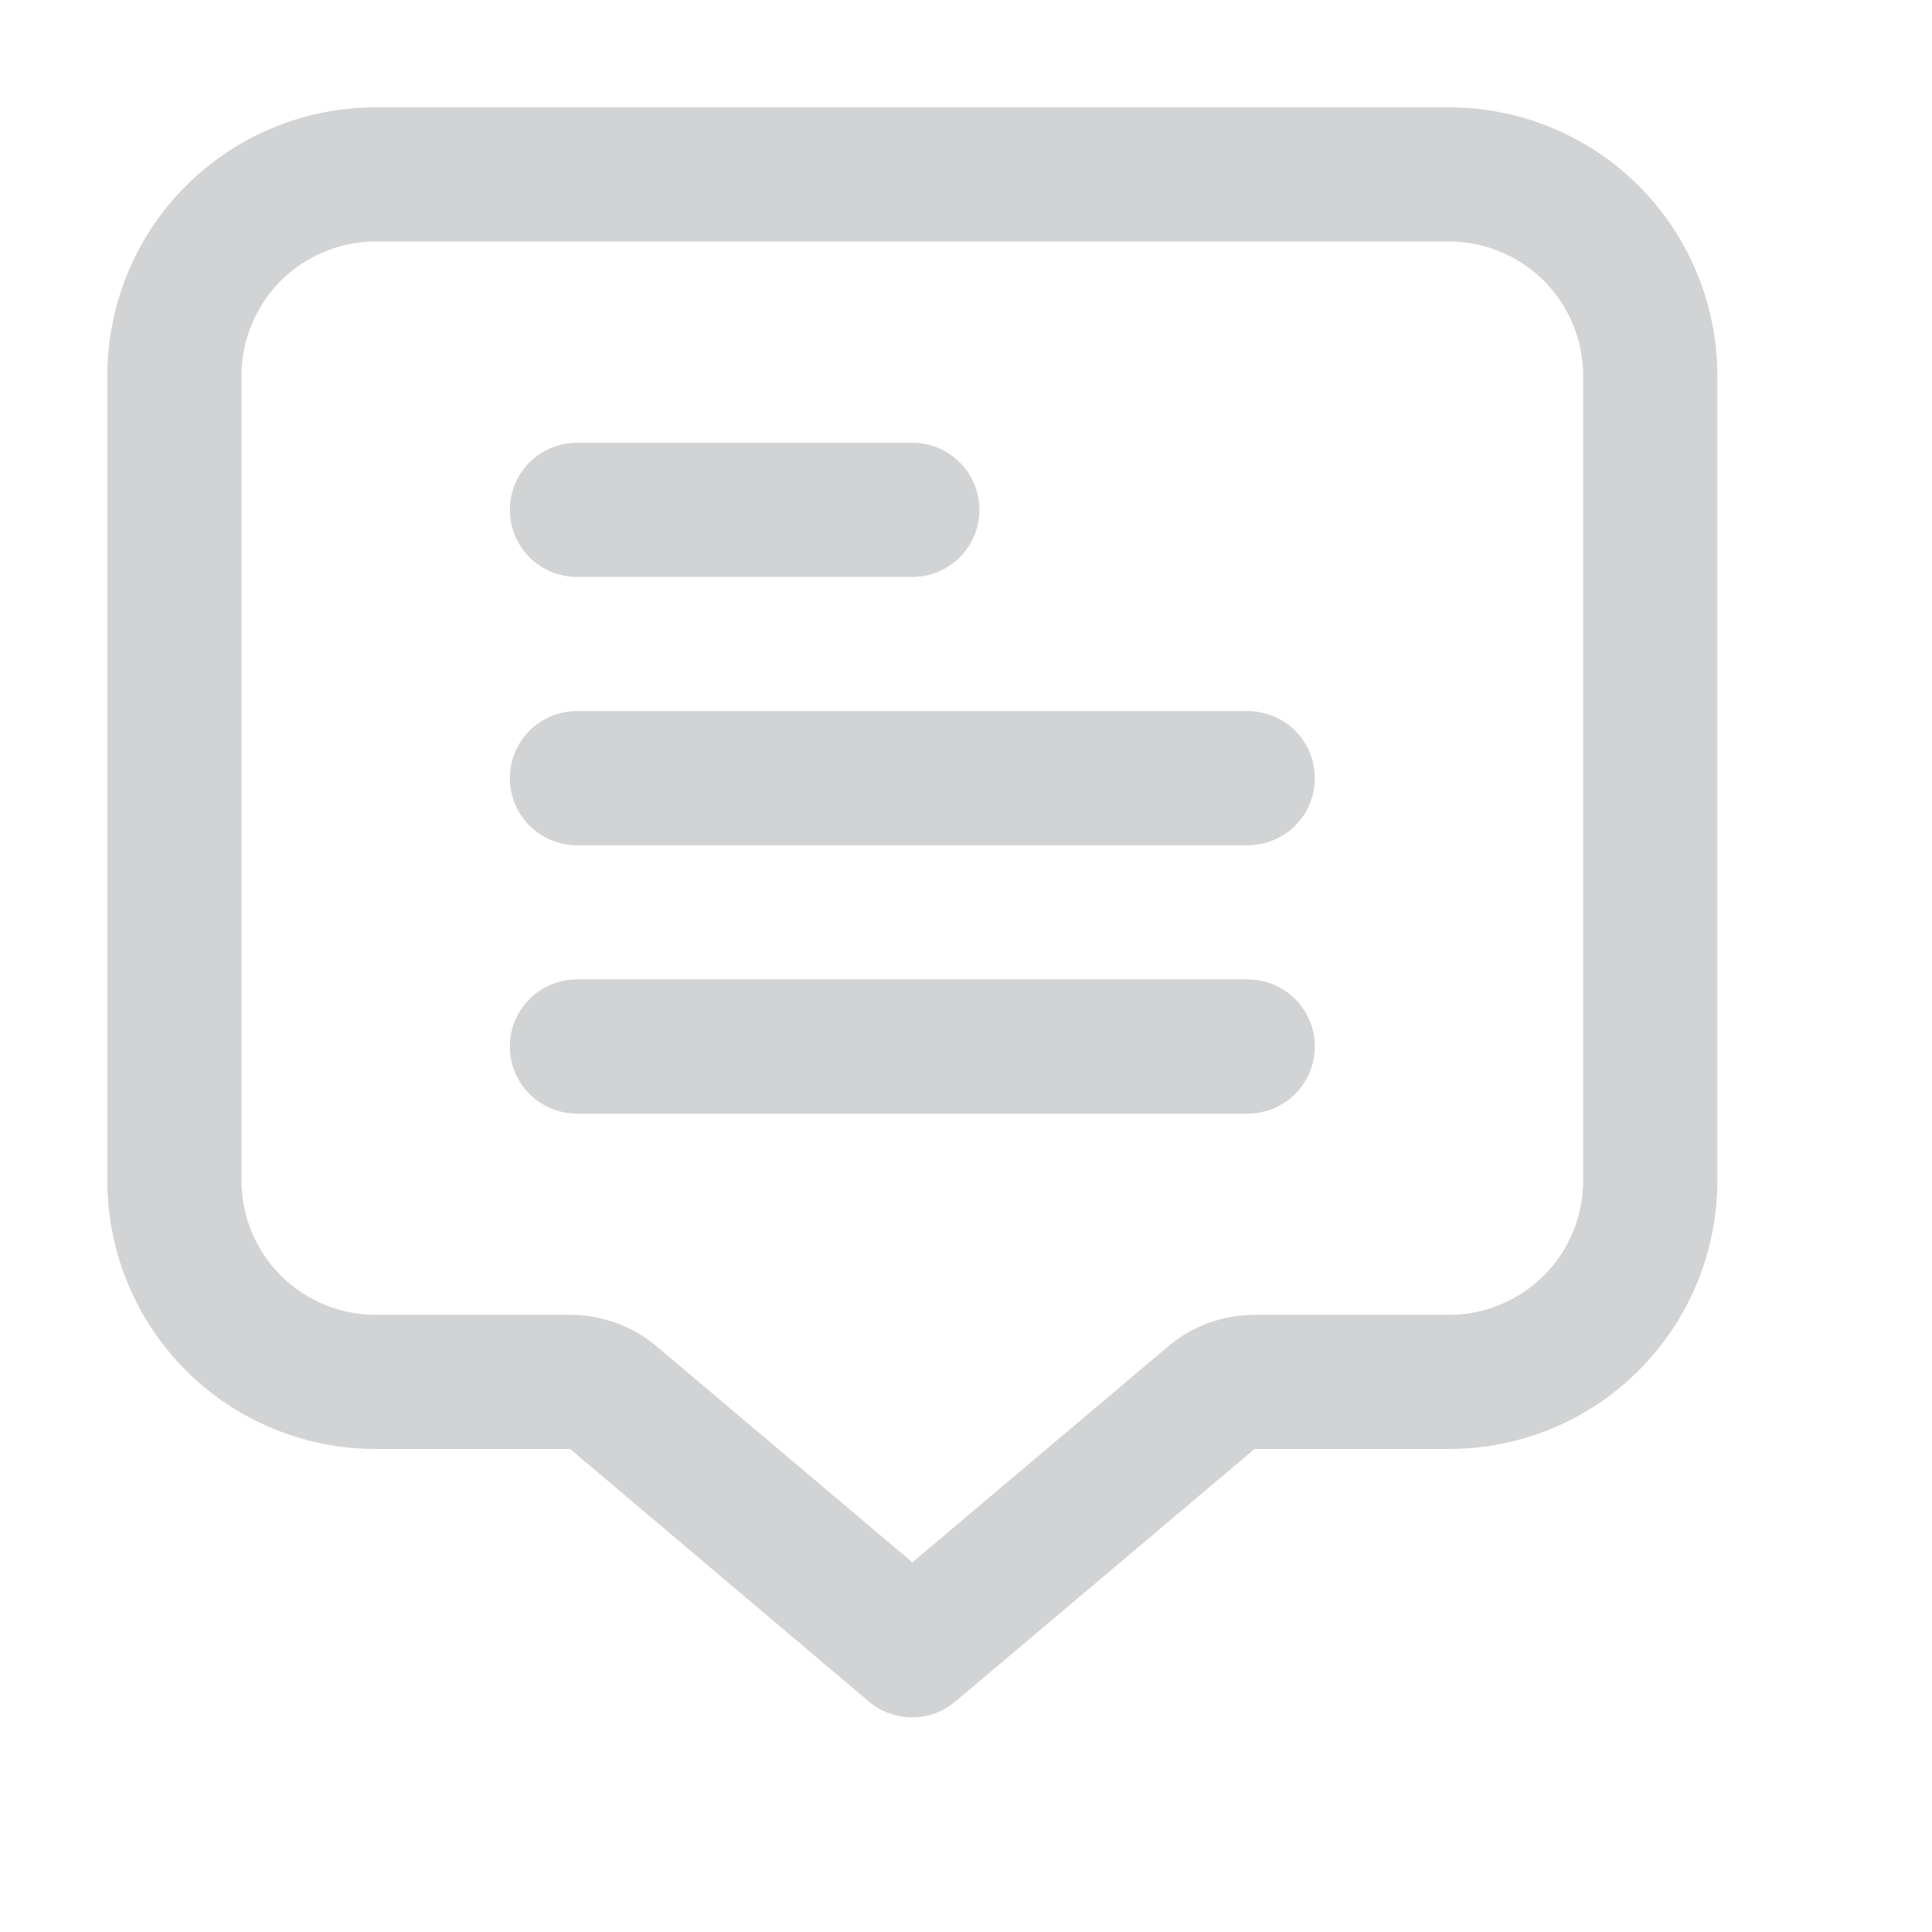 <svg width="18" height="18" viewBox="0 0 18 18" fill="#d2d3d4"  xmlns="http://www.w3.org/2000/svg">
<path d="M13.5 1H3.5C2.837 1 2.201 1.263 1.732 1.732C1.263 2.201 1 2.837 1 3.5L1 11C1 11.663 1.263 12.299 1.732 12.768C2.201 13.237 2.837 13.5 3.5 13.5H5.312L8.094 15.852C8.207 15.948 8.35 16 8.498 16C8.646 16 8.789 15.948 8.902 15.852L11.688 13.5H13.5C14.163 13.5 14.799 13.237 15.268 12.768C15.737 12.299 16 11.663 16 11V3.5C16 2.837 15.737 2.201 15.268 1.732C14.799 1.263 14.163 1 13.5 1ZM14.75 11C14.75 11.332 14.618 11.65 14.384 11.884C14.149 12.118 13.832 12.25 13.5 12.25H11.688C11.392 12.25 11.106 12.355 10.881 12.546L8.5 14.556L6.121 12.546C5.895 12.355 5.608 12.25 5.312 12.25H3.5C3.168 12.25 2.851 12.118 2.616 11.884C2.382 11.65 2.25 11.332 2.25 11V3.5C2.25 3.169 2.382 2.851 2.616 2.616C2.851 2.382 3.168 2.25 3.5 2.25H13.5C13.832 2.25 14.149 2.382 14.384 2.616C14.618 2.851 14.75 3.169 14.75 3.5V11Z" fill="#d2d3d4"/>
<path d="M5.375 5.375H8.5C8.666 5.375 8.825 5.309 8.942 5.192C9.059 5.075 9.125 4.916 9.125 4.75C9.125 4.584 9.059 4.425 8.942 4.308C8.825 4.191 8.666 4.125 8.5 4.125H5.375C5.209 4.125 5.05 4.191 4.933 4.308C4.816 4.425 4.75 4.584 4.75 4.75C4.75 4.916 4.816 5.075 4.933 5.192C5.05 5.309 5.209 5.375 5.375 5.375Z" fill="#d2d3d4"/>
<path d="M11.625 6.625H5.375C5.209 6.625 5.05 6.691 4.933 6.808C4.816 6.925 4.75 7.084 4.75 7.25C4.75 7.416 4.816 7.575 4.933 7.692C5.05 7.809 5.209 7.875 5.375 7.875H11.625C11.791 7.875 11.95 7.809 12.067 7.692C12.184 7.575 12.25 7.416 12.25 7.25C12.25 7.084 12.184 6.925 12.067 6.808C11.95 6.691 11.791 6.625 11.625 6.625Z" fill="#d2d3d4"/>
<path d="M11.625 9.125H5.375C5.209 9.125 5.05 9.191 4.933 9.308C4.816 9.425 4.75 9.584 4.75 9.75C4.75 9.916 4.816 10.075 4.933 10.192C5.05 10.309 5.209 10.375 5.375 10.375H11.625C11.791 10.375 11.95 10.309 12.067 10.192C12.184 10.075 12.25 9.916 12.25 9.75C12.25 9.584 12.184 9.425 12.067 9.308C11.95 9.191 11.791 9.125 11.625 9.125Z" fill="#d2d3d4"/>
</svg>

